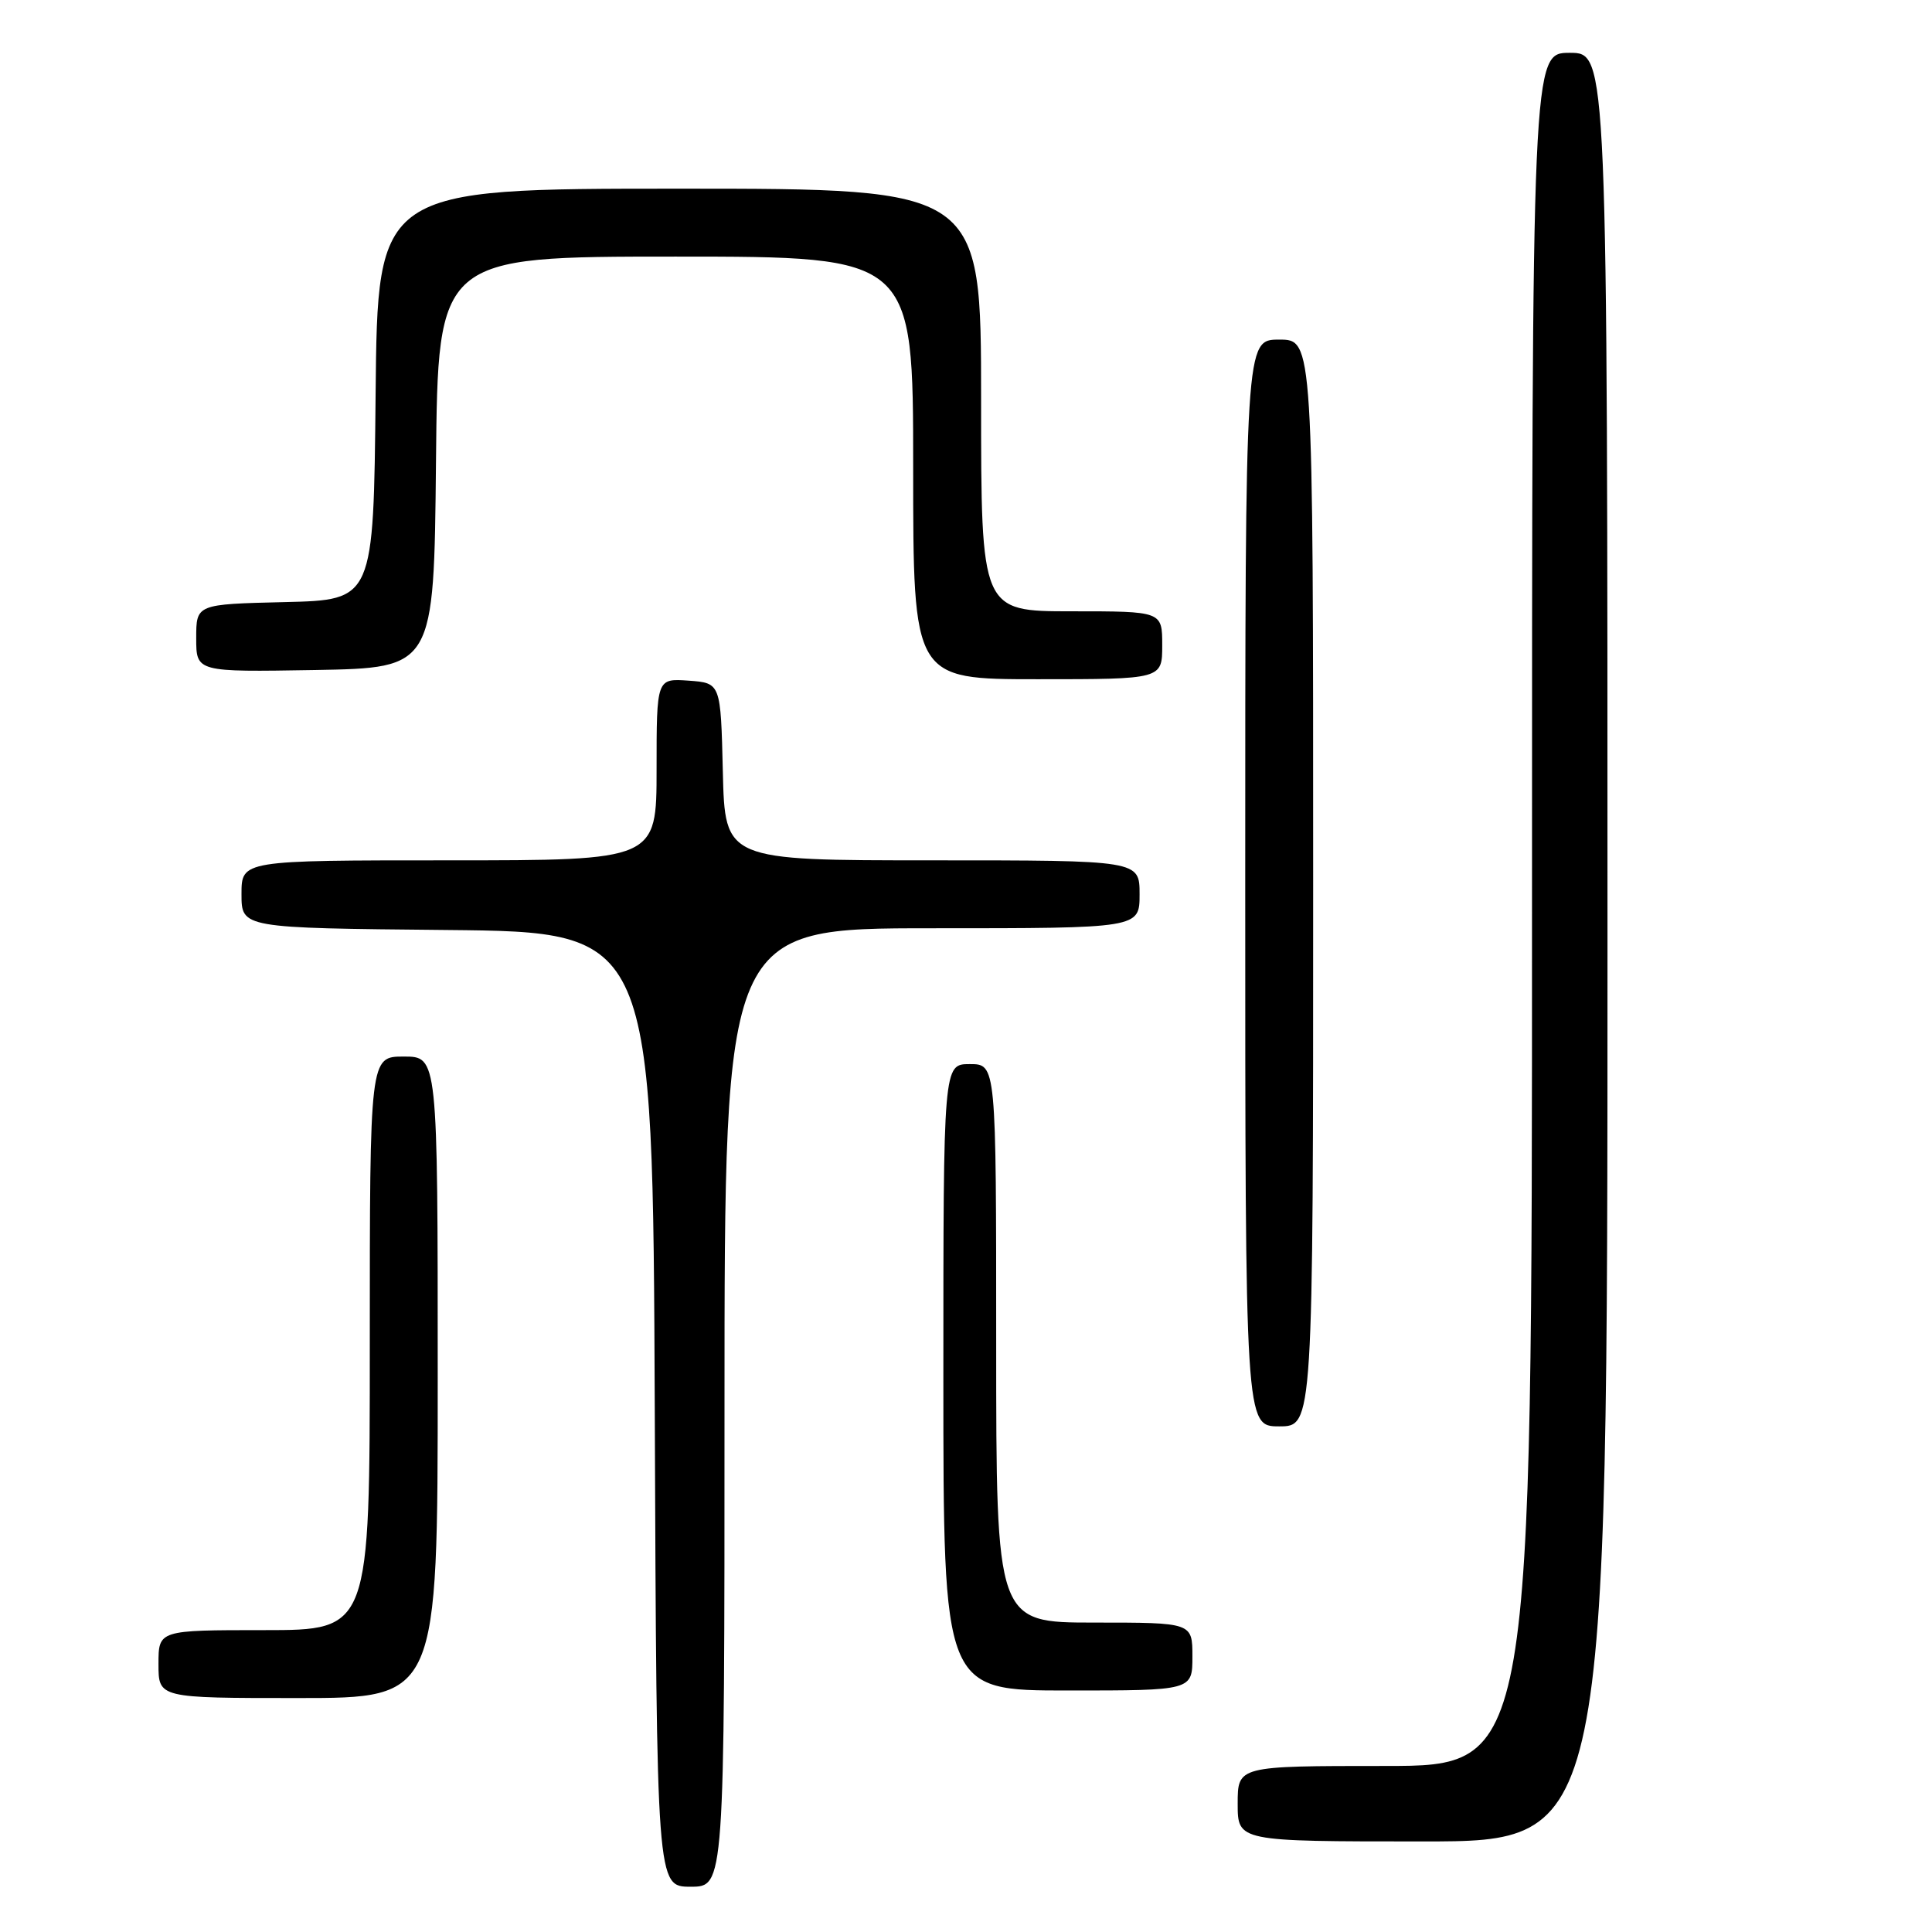 <?xml version="1.0" encoding="UTF-8" standalone="no"?>
<!DOCTYPE svg PUBLIC "-//W3C//DTD SVG 1.1//EN" "http://www.w3.org/Graphics/SVG/1.1/DTD/svg11.dtd" >
<svg xmlns="http://www.w3.org/2000/svg" xmlns:xlink="http://www.w3.org/1999/xlink" version="1.1" viewBox="0 0 256 256">
 <g >
 <path fill="currentColor"
d=" M 96.00 186.50 C 96.00 123.00 96.00 123.00 123.50 123.00 C 151.00 123.00 151.00 123.00 151.00 118.50 C 151.00 114.00 151.00 114.00 123.53 114.00 C 96.06 114.00 96.06 114.00 95.78 102.25 C 95.50 90.50 95.50 90.50 91.25 90.19 C 87.00 89.89 87.00 89.89 87.00 101.94 C 87.00 114.00 87.00 114.00 59.50 114.00 C 32.00 114.00 32.00 114.00 32.00 118.48 C 32.00 122.97 32.00 122.97 59.25 123.23 C 86.50 123.50 86.50 123.50 86.76 186.75 C 87.01 250.00 87.01 250.00 91.51 250.00 C 96.00 250.00 96.00 250.00 96.00 186.50 Z  M 213.00 125.50 C 213.00 7.00 213.00 7.00 208.00 7.00 C 203.00 7.00 203.00 7.00 203.00 120.50 C 203.00 234.00 203.00 234.00 183.50 234.00 C 164.00 234.00 164.00 234.00 164.00 239.00 C 164.00 244.00 164.00 244.00 188.50 244.00 C 213.00 244.00 213.00 244.00 213.00 125.50 Z  M 58.00 182.50 C 58.00 140.00 58.00 140.00 53.50 140.00 C 49.00 140.00 49.00 140.00 49.00 178.00 C 49.00 216.00 49.00 216.00 35.00 216.00 C 21.00 216.00 21.00 216.00 21.00 220.50 C 21.00 225.00 21.00 225.00 39.50 225.00 C 58.00 225.00 58.00 225.00 58.00 182.50 Z  M 158.00 219.50 C 158.00 215.00 158.00 215.00 145.00 215.00 C 132.00 215.00 132.00 215.00 132.00 178.00 C 132.00 141.00 132.00 141.00 128.50 141.00 C 125.00 141.00 125.00 141.00 125.00 182.50 C 125.00 224.00 125.00 224.00 141.50 224.00 C 158.00 224.00 158.00 224.00 158.00 219.50 Z  M 174.00 117.00 C 174.00 45.00 174.00 45.00 169.50 45.00 C 165.00 45.00 165.00 45.00 165.00 117.00 C 165.00 189.00 165.00 189.00 169.50 189.00 C 174.00 189.00 174.00 189.00 174.00 117.00 Z  M 154.00 85.50 C 154.00 81.00 154.00 81.00 142.00 81.00 C 130.00 81.00 130.00 81.00 130.00 53.00 C 130.00 25.00 130.00 25.00 90.02 25.00 C 50.03 25.00 50.03 25.00 49.77 52.25 C 49.50 79.50 49.50 79.50 37.75 79.78 C 26.00 80.06 26.00 80.06 26.00 84.56 C 26.00 89.05 26.00 89.05 41.75 88.78 C 57.50 88.50 57.50 88.50 57.77 61.25 C 58.03 34.00 58.03 34.00 89.52 34.00 C 121.00 34.00 121.00 34.00 121.00 62.00 C 121.00 90.00 121.00 90.00 137.50 90.00 C 154.00 90.00 154.00 90.00 154.00 85.50 Z "/>
</g>
</svg>